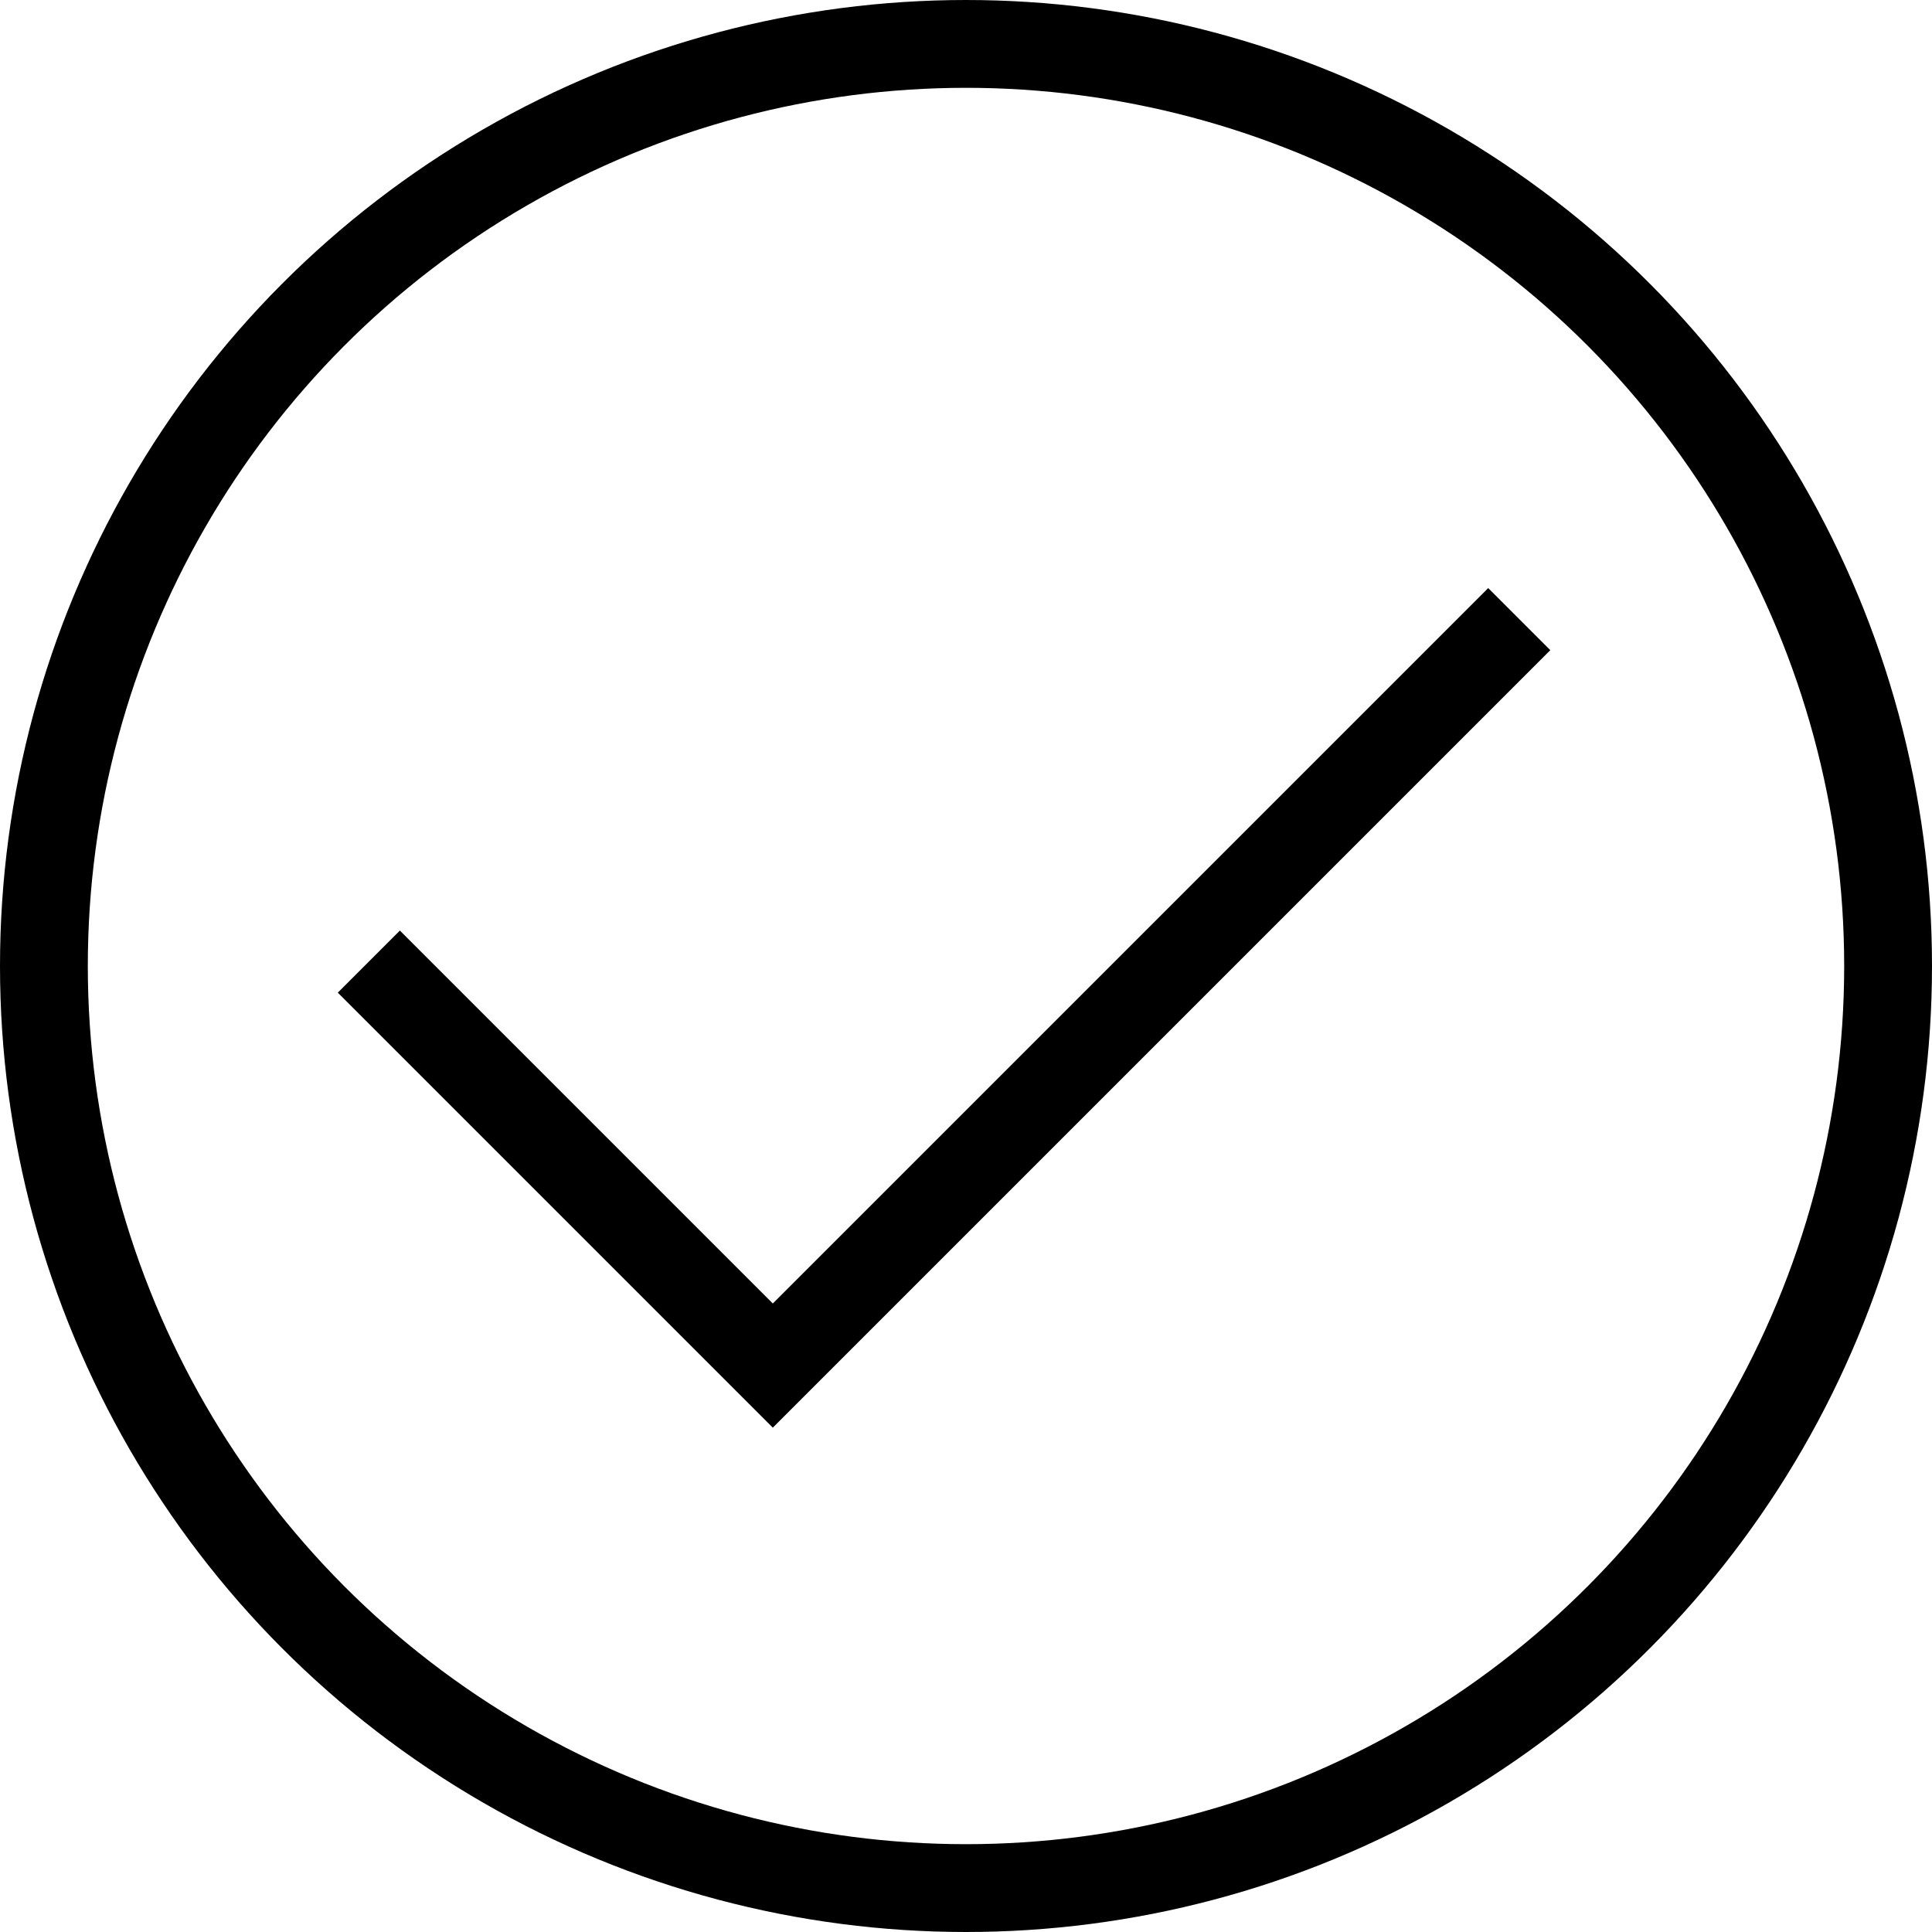 <svg enable-background="new 0 0 44 44" viewBox="0 0 44 44" xmlns="http://www.w3.org/2000/svg"><circle cx="22" cy="22" fill="none" r="21" stroke="#000" stroke-miterlimit="10" stroke-width="2"/><path d="m34.6 14.1-17 17-9.2-9.2" fill="none" stroke="#000" stroke-miterlimit="10" stroke-width="2"/></svg>